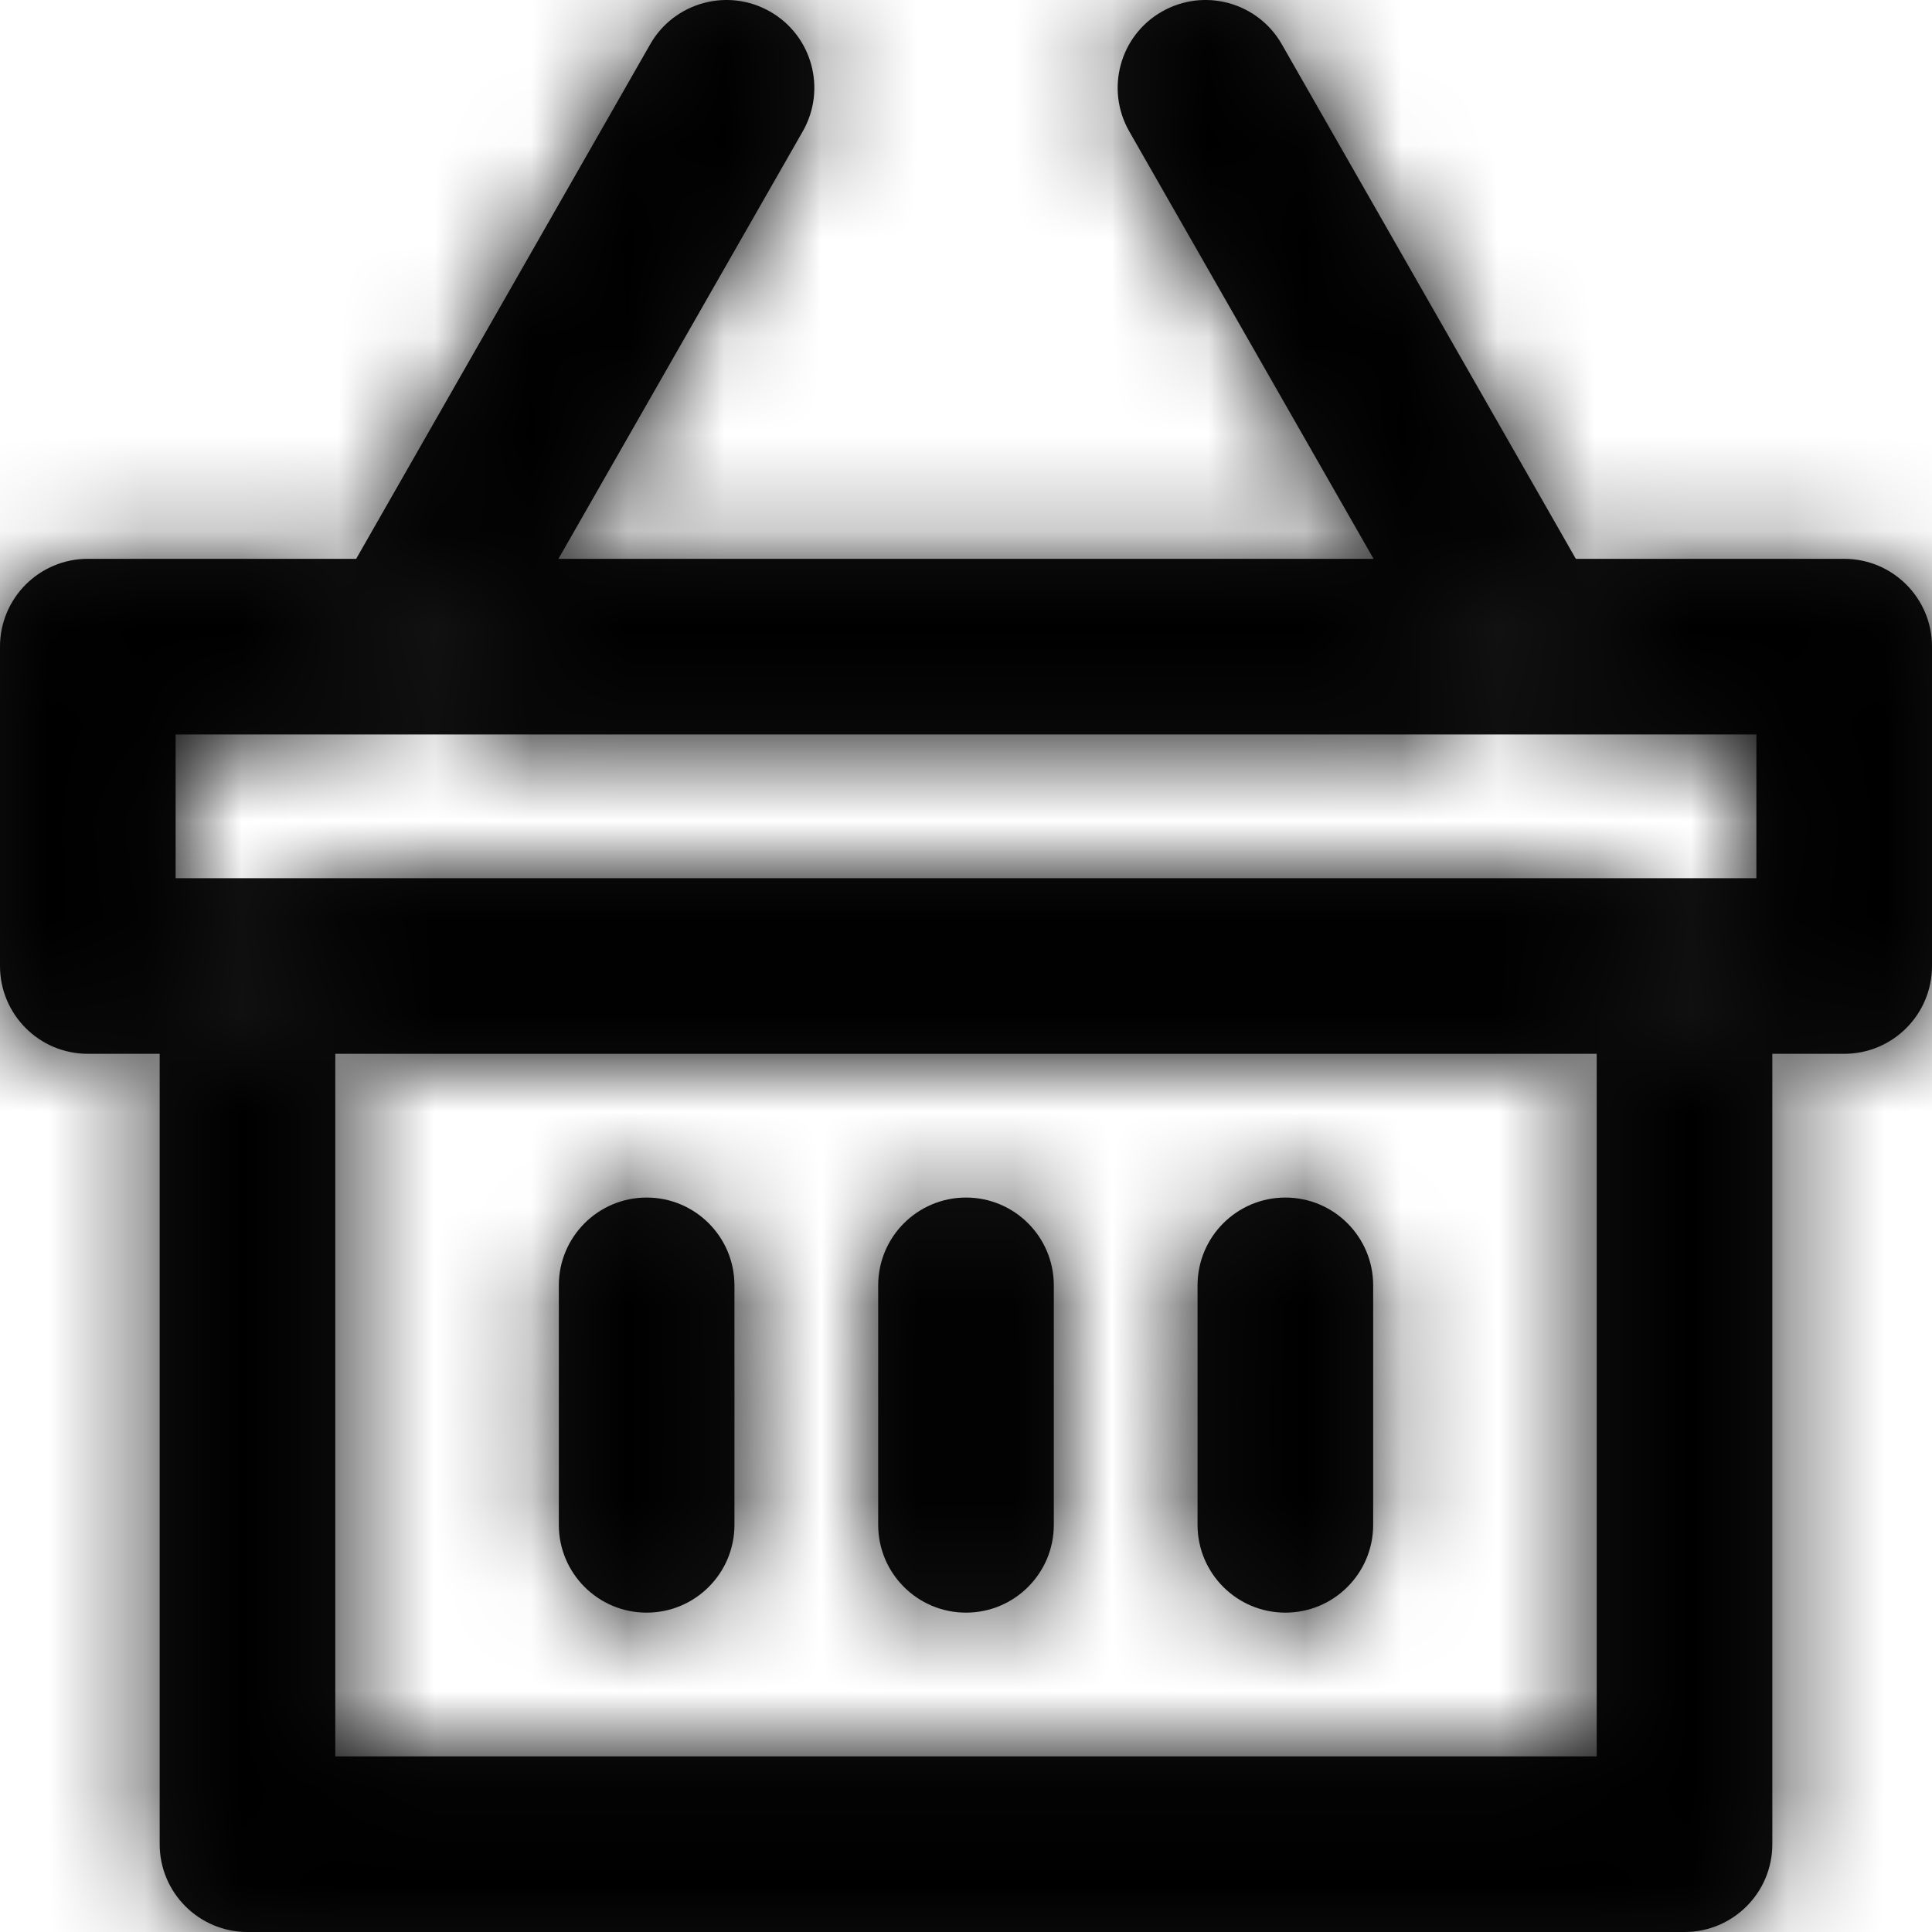 <svg width="20" height="20" viewBox="0 0 20 20" fill="none" xmlns="http://www.w3.org/2000/svg">
<path fill-rule="evenodd" clip-rule="evenodd" d="M6.731 0.458L3.687 5.785H0.909C0.407 5.785 0 6.192 0 6.694V10C0 10.502 0.407 10.909 0.909 10.909H1.653V19.091C1.653 19.593 2.06 20 2.562 20H17.438C17.94 20 18.347 19.593 18.347 19.091V10.909H19.091C19.593 10.909 20 10.502 20 10V6.694C20 6.192 19.593 5.785 19.091 5.785H16.313L13.269 0.458C13.02 0.022 12.464 -0.129 12.028 0.12C11.592 0.369 11.441 0.924 11.69 1.36L14.219 5.785H5.781L8.31 1.36C8.559 0.924 8.408 0.369 7.972 0.12C7.536 -0.129 6.98 0.022 6.731 0.458ZM3.471 18.182V10.909H16.529V18.182H3.471ZM1.818 9.091H18.182V7.603H1.818V9.091ZM5.785 13.306C5.785 12.804 6.192 12.397 6.694 12.397C7.196 12.397 7.603 12.804 7.603 13.306V15.785C7.603 16.287 7.196 16.694 6.694 16.694C6.192 16.694 5.785 16.287 5.785 15.785V13.306ZM9.091 13.306C9.091 12.804 9.498 12.397 10 12.397C10.502 12.397 10.909 12.804 10.909 13.306V15.785C10.909 16.287 10.502 16.694 10 16.694C9.498 16.694 9.091 16.287 9.091 15.785V13.306ZM13.306 12.397C12.804 12.397 12.397 12.804 12.397 13.306V15.785C12.397 16.287 12.804 16.694 13.306 16.694C13.808 16.694 14.215 16.287 14.215 15.785V13.306C14.215 12.804 13.808 12.397 13.306 12.397Z" fill="#111111"/>
<mask id="mask0_2_18921" style="mask-type:alpha" maskUnits="userSpaceOnUse" x="0" y="0" width="20" height="20">
<path fill-rule="evenodd" clip-rule="evenodd" d="M3.764 7.484C3.901 7.562 4.05 7.601 4.197 7.603H1.818V9.091H2.562C2.06 9.091 1.653 9.498 1.653 10V10.909H0.909C0.407 10.909 0 10.502 0 10V6.694C0 6.192 0.407 5.785 0.909 5.785H3.687L3.426 6.243C3.176 6.679 3.328 7.235 3.764 7.484ZM3.471 10.909V10C3.471 9.498 3.064 9.091 2.562 9.091H17.438C16.936 9.091 16.529 9.498 16.529 10V10.909H3.471ZM18.347 10.909V10C18.347 9.498 17.94 9.091 17.438 9.091H18.182V7.603H15.803C15.95 7.601 16.099 7.562 16.236 7.484C16.672 7.235 16.823 6.679 16.574 6.243L16.313 5.785H19.091C19.593 5.785 20 6.192 20 6.694V10C20 10.502 19.593 10.909 19.091 10.909H18.347ZM14.219 5.785L11.69 1.36C11.441 0.924 11.592 0.369 12.028 0.12C12.464 -0.129 13.02 0.022 13.269 0.458L16.313 5.785H14.219ZM15.769 7.603H15.803C15.792 7.604 15.78 7.604 15.769 7.603ZM4.231 7.603H15.769C15.46 7.598 15.161 7.434 14.996 7.145L14.219 5.785H5.781L8.31 1.36C8.559 0.924 8.408 0.369 7.972 0.12C7.536 -0.129 6.98 0.022 6.731 0.458L3.687 5.785H5.781L5.004 7.145C4.839 7.434 4.54 7.598 4.231 7.603ZM4.231 7.603H4.197C4.208 7.604 4.22 7.604 4.231 7.603ZM18.347 10.909V19.091C18.347 19.593 17.94 20 17.438 20H2.562C2.06 20 1.653 19.593 1.653 19.091V10.909H3.471V18.182H16.529V10.909H18.347ZM9.091 13.306C9.091 12.804 9.498 12.397 10 12.397C10.502 12.397 10.909 12.804 10.909 13.306V15.785C10.909 16.287 10.502 16.694 10 16.694C9.498 16.694 9.091 16.287 9.091 15.785V13.306ZM6.694 12.397C6.192 12.397 5.785 12.804 5.785 13.306V15.785C5.785 16.287 6.192 16.694 6.694 16.694C7.196 16.694 7.603 16.287 7.603 15.785V13.306C7.603 12.804 7.196 12.397 6.694 12.397ZM12.397 13.306C12.397 12.804 12.804 12.397 13.306 12.397C13.808 12.397 14.215 12.804 14.215 13.306V15.785C14.215 16.287 13.808 16.694 13.306 16.694C12.804 16.694 12.397 16.287 12.397 15.785V13.306Z" fill="white"/>
</mask>
<g mask="url(#mask0_2_18921)">
<rect width="20" height="20" fill="black"/>
</g>
</svg>
